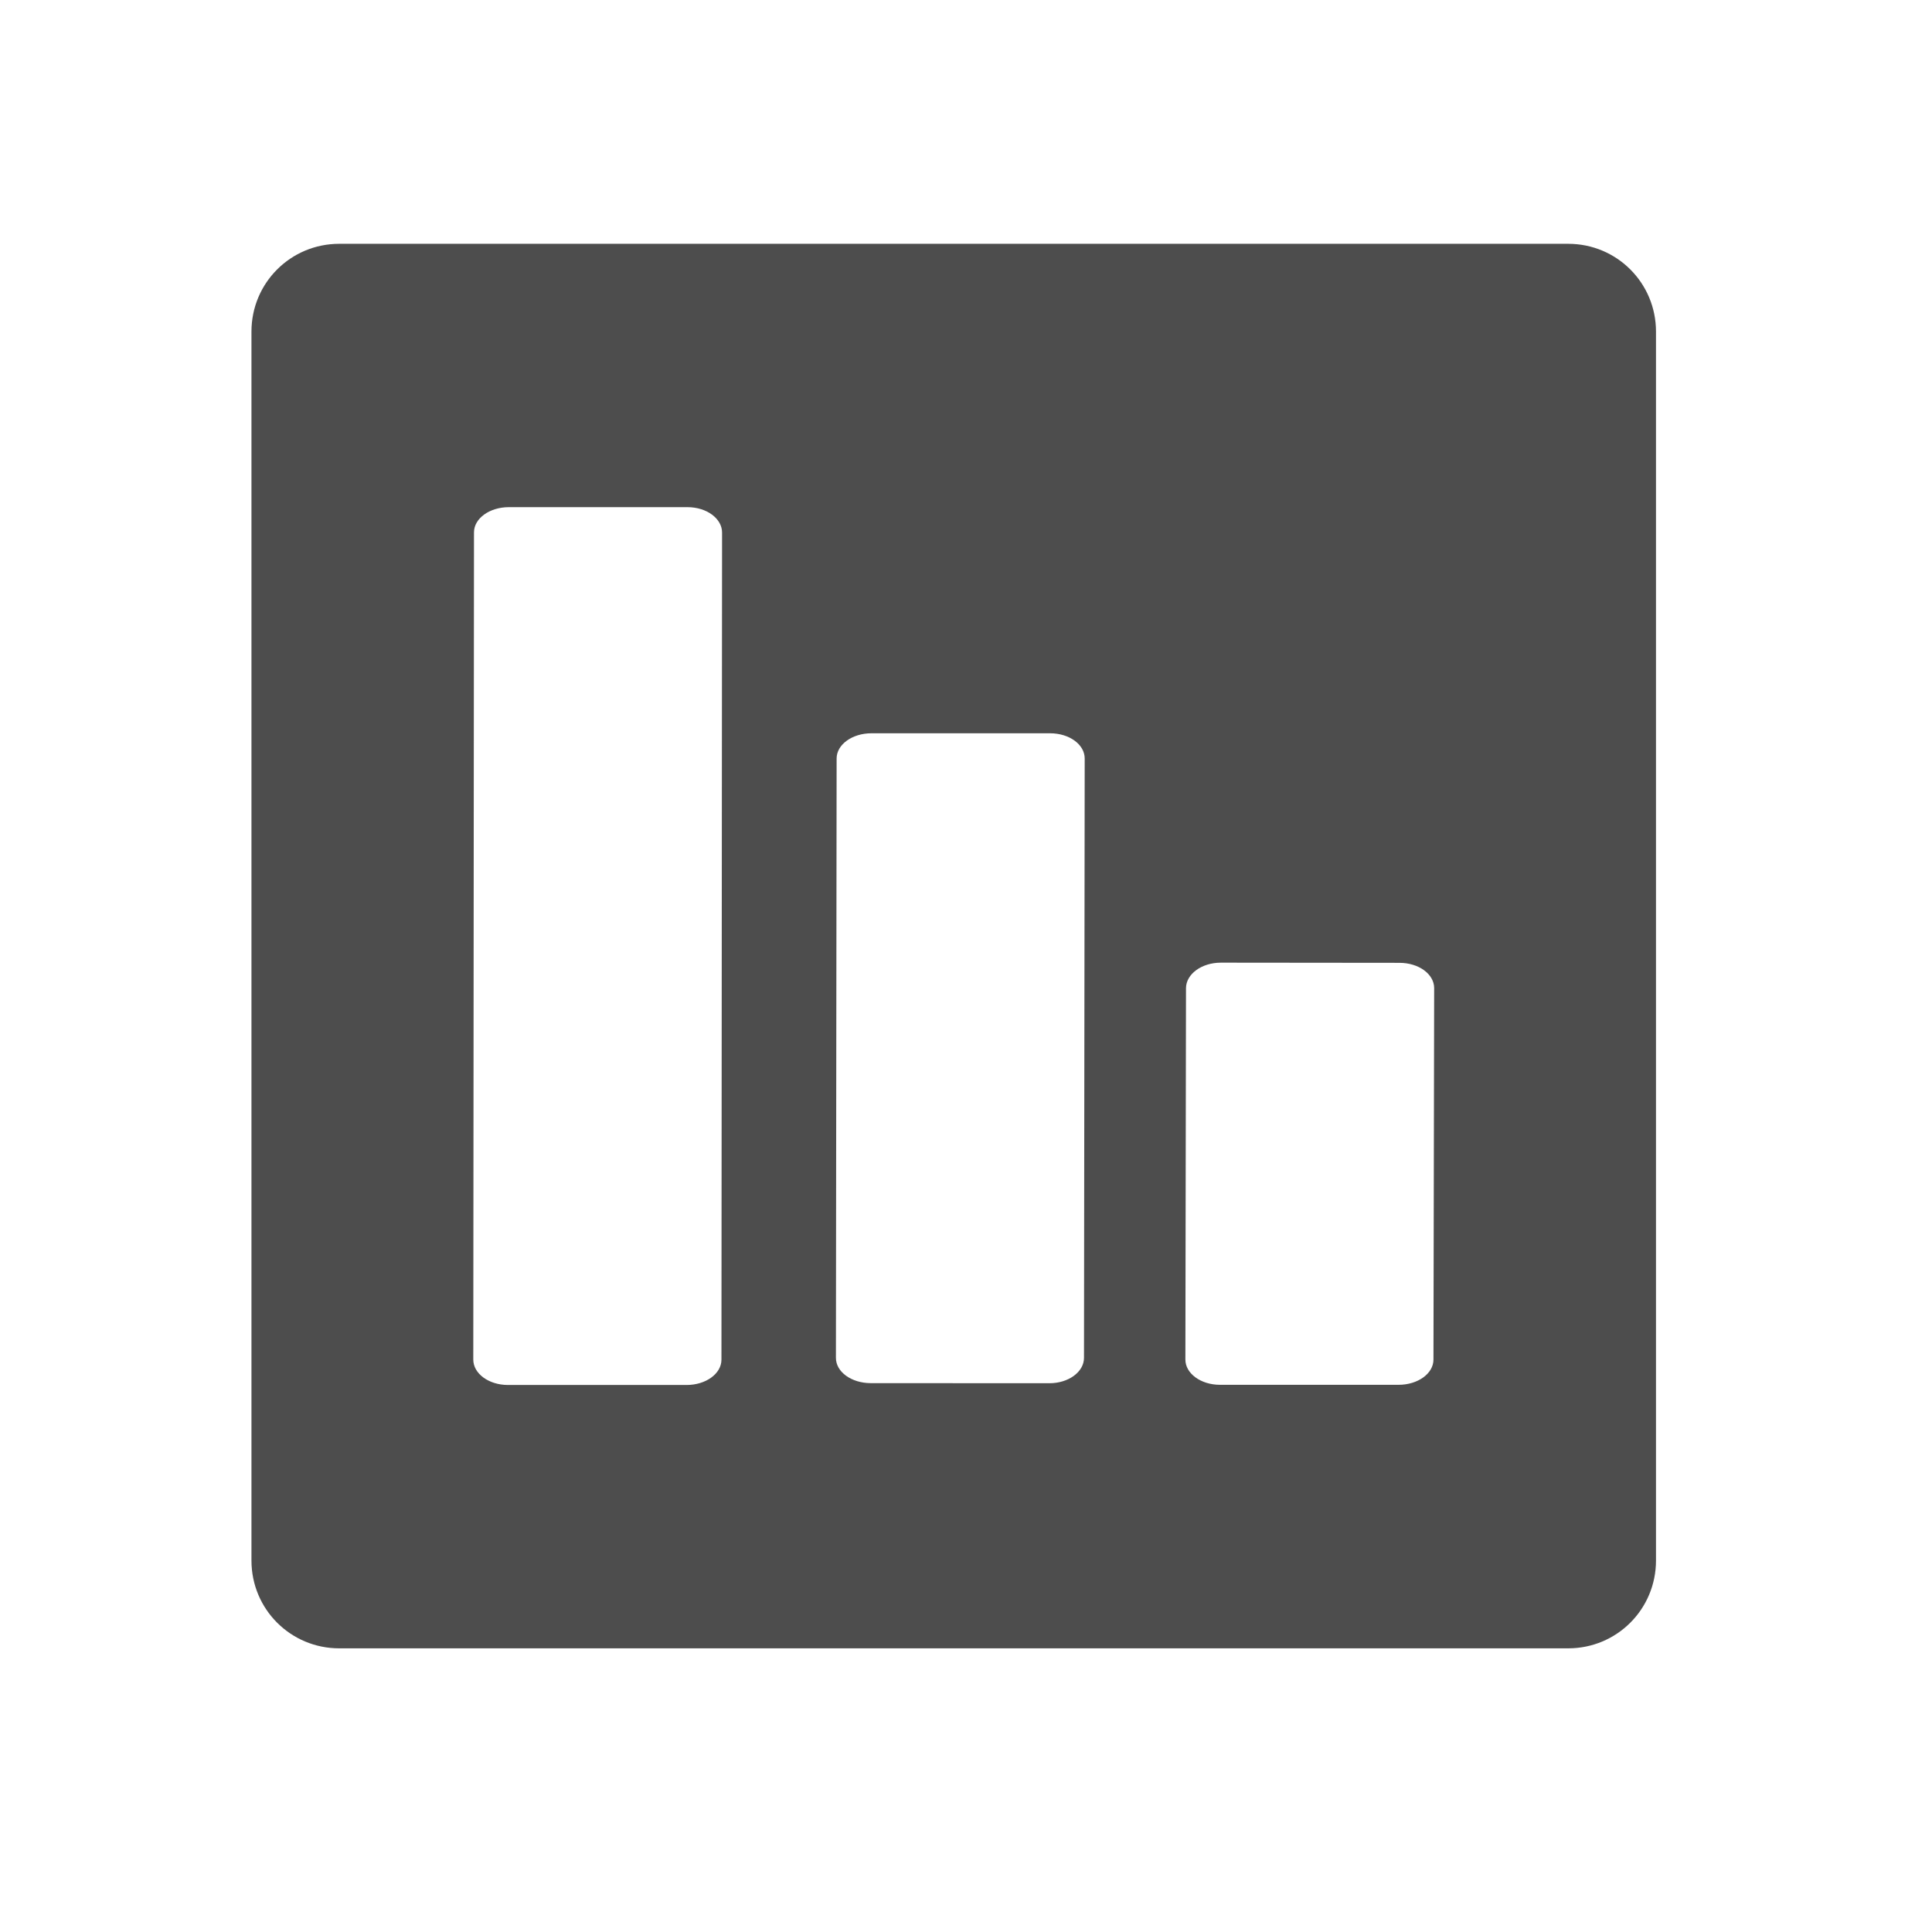 <?xml version="1.0" encoding="UTF-8" standalone="no"?>
<!-- Created with Inkscape (http://www.inkscape.org/) -->

<svg
   xmlns:osb="http://www.openswatchbook.org/uri/2009/osb"
   xmlns:dc="http://purl.org/dc/elements/1.1/"
   xmlns:cc="http://creativecommons.org/ns#"
   xmlns:rdf="http://www.w3.org/1999/02/22-rdf-syntax-ns#"
   xmlns:svg="http://www.w3.org/2000/svg"
   xmlns="http://www.w3.org/2000/svg"
   xmlns:sodipodi="http://sodipodi.sourceforge.net/DTD/sodipodi-0.dtd"
   xmlns:inkscape="http://www.inkscape.org/namespaces/inkscape"
   width="22"
   height="22"
   id="svg3869"
   version="1.1"
   inkscape:version="0.91 r13725"
   sodipodi:docname="view-calendar-time-spent.svg">
  <defs
     id="defs3871">
    <linearGradient
       osb:paint="gradient"
       id="linearGradient4207">
      <stop
         id="stop3371"
         offset="0"
         style="stop-color:#3498db;stop-opacity:1;" />
      <stop
         id="stop3373"
         offset="1"
         style="stop-color:#3498db;stop-opacity:0;" />
    </linearGradient>
  </defs>
  <sodipodi:namedview
     id="base"
     pagecolor="#ffffff"
     bordercolor="#666666"
     borderopacity="1.0"
     inkscape:pageopacity="0.0"
     inkscape:pageshadow="2"
     inkscape:zoom="11.313708"
     inkscape:cx="-23.175147"
     inkscape:cy="13.956141"
     inkscape:document-units="px"
     inkscape:current-layer="layer1"
     showgrid="true"
     fit-margin-top="0"
     fit-margin-left="0"
     fit-margin-right="0"
     fit-margin-bottom="0"
     inkscape:window-width="1366"
     inkscape:window-height="633"
     inkscape:window-x="0"
     inkscape:window-y="33"
     inkscape:window-maximized="1"
     inkscape:showpageshadow="false"
     inkscape:snap-bbox="true"
     inkscape:object-nodes="true">
    <inkscape:grid
       type="xygrid"
       id="grid4132" />
    <sodipodi:guide
       position="4,18"
       orientation="18,0"
       id="guide4138" />
    <sodipodi:guide
       position="20,2"
       orientation="-18,0"
       id="guide4142" />
    <sodipodi:guide
       position="2,21"
       orientation="0,-18"
       id="guide4144" />
    <sodipodi:guide
       position="3,19"
       orientation="16,0"
       id="guide4146" />
    <sodipodi:guide
       position="2,4"
       orientation="0,16"
       id="guide4148" />
    <sodipodi:guide
       position="21,20"
       orientation="-16,0"
       id="guide4150" />
    <sodipodi:guide
       position="2,20"
       orientation="0,-16"
       id="guide4152" />
  </sodipodi:namedview>
  <g
     inkscape:label="Capa 1"
     inkscape:groupmode="layer"
     id="layer1"
     transform="translate(-326,-534.362)">
    <g
       id="layer1-77"
       inkscape:label="Capa 1">
      <g
         inkscape:label="Capa 1"
         id="layer1-85">
        <g
           id="layer1-58"
           inkscape:label="Capa 1">
          <g
             transform="matrix(1.2,0,0,1.2,-68.633,-107.926)"
             id="g4208">
            <g
               inkscape:label="Capa 1"
               id="layer1-8"
               transform="matrix(0.833,0,0,0.833,57.19,89.931)">
              <g
                 id="layer1-72"
                 inkscape:label="Capa 1"
                 transform="translate(-21,2)">
                <g
                   inkscape:label="Capa 1"
                   id="layer1-5-5"
                   transform="translate(-94.714,7.571)" />
              </g>
              <g
                 id="layer1-2"
                 inkscape:label="Capa 1"
                 transform="translate(-25.3,0.3)">
                <g
                   transform="translate(-21,2)"
                   inkscape:label="Capa 1"
                   id="layer1-72-3">
                  <g
                     transform="translate(-94.714,7.571)"
                     id="layer1-5-6"
                     inkscape:label="Capa 1">
                    <path
                       style="opacity:1;fill:#4d4d4d;fill-opacity:1;fill-rule:evenodd;stroke:none;stroke-width:1;stroke-linecap:round;stroke-linejoin:miter;stroke-miterlimit:4;stroke-dasharray:none;stroke-dashoffset:0;stroke-opacity:1"
                       d="M 4 3 C 3.446 3 3 3.446 3 4 L 3 18 C 3 18.554 3.446 19 4 19 L 18 19 C 18.554 19 19 18.554 19 18 L 19 4 C 19 3.446 18.554 3 18 3 L 4 3 z M 5.932 6 L 7.967 6 C 8.186 6 8.361 6.13 8.361 6.289 L 8.354 15.713 C 8.353 15.872 8.176 16 7.957 16 L 5.922 16 C 5.703 16 5.527 15.87 5.527 15.711 L 5.535 6.287 C 5.535 6.128 5.713 6 5.932 6 z M 10.062 8.576 L 12.098 8.576 C 12.317 8.576 12.492 8.704 12.492 8.863 L 12.484 15.691 C 12.484 15.851 12.307 15.981 12.088 15.98 L 10.053 15.979 C 9.834 15.978 9.658 15.851 9.658 15.691 L 9.666 8.863 C 9.666 8.704 9.844 8.576 10.062 8.576 z M 14.043 11.189 L 16.078 11.191 C 16.297 11.191 16.473 11.319 16.473 11.479 L 16.465 15.711 C 16.465 15.87 16.287 15.998 16.068 15.998 L 14.033 15.998 C 13.814 15.998 13.638 15.868 13.639 15.709 L 13.646 11.479 C 13.647 11.319 13.824 11.189 14.043 11.189 z "
                       transform="translate(467.014,524.491)"
                       id="rect4227" />
                    <g
                       transform="matrix(0.625,0,0,0.625,267.389,194.639)"
                       id="layer1-4-5"
                       inkscape:label="Capa 1"
                       style="fill:#2ecc71;fill-opacity:1" />
                  </g>
                </g>
              </g>
            </g>
          </g>
        </g>
      </g>
    </g>
    <g
       id="g4226"
       transform="matrix(1.333,0,0,1.333,-113.667,-179.187)">
      <g
         style="fill:#ffffff;fill-opacity:1"
         inkscape:label="Capa 1"
         id="layer1-40"
         transform="matrix(-0.944,0,0,0.944,344.925,-442.688)">
        <g
           style="fill:#ffffff;fill-opacity:1"
           transform="translate(-412.883,512.004)"
           id="layer1-4-8"
           inkscape:label="Capa 1">
          <g
             style="fill:#ffffff;fill-opacity:1"
             inkscape:label="Capa 1"
             id="layer1-7-34"
             transform="translate(392.571,-514.564)" />
          <g
             style="fill:#ffffff;fill-opacity:1"
             transform="translate(341.797,500.252)"
             id="g4240-07">
            <g
               style="fill:#ffffff;fill-opacity:1"
               transform="translate(-392.988,-511.278)"
               id="layer1-1-1"
               inkscape:label="Capa 1"
               inkscape:transform-center-x="5.4653607"
               inkscape:transform-center-y="-9.4924686">
              <g
                 style="fill:#ffffff;fill-opacity:1"
                 transform="translate(0.42,0.035)"
                 inkscape:label="Capa 1"
                 id="layer1-3-69">
                <g
                   style="fill:#ffffff;fill-opacity:1"
                   id="g6031-4"
                   transform="translate(-20.875,3.732)">
                  <g
                     transform="matrix(1.333,0,0,1.333,-109.13,-184.418)"
                     id="g4191-0"
                     style="fill:#ffffff;fill-opacity:1;stroke:#1f2a47;stroke-opacity:1">
                    <g
                       style="fill:#ffffff;fill-opacity:1"
                       transform="translate(440.362,509.625)"
                       id="g4186-81">
                      <g
                         style="fill:#ffffff;fill-opacity:1;stroke:#1f2a47;stroke-opacity:1"
                         transform="matrix(0.521,0,0,0.521,-0.77,19.353)"
                         id="g4186-3-1">
                        <g
                           style="fill:#ffffff;fill-opacity:1"
                           transform="translate(-400.505,-509.146)"
                           inkscape:label="Capa 1"
                           id="layer1-3-6-53">
                          <g
                             style="fill:#ffffff;fill-opacity:1"
                             inkscape:label="Capa 1"
                             id="layer1-2-8"
                             transform="matrix(1.004,0,0,1.004,11.267,17.846)">
                            <g
                               style="fill:#ffffff;fill-opacity:1"
                               transform="matrix(1.526,0,0,1.526,376.499,-1040.174)"
                               id="g4414-9-0">
                              <g
                                 style="fill:#ffffff;fill-opacity:1"
                                 id="g4180-9"
                                 transform="matrix(1.153,0,0,1.153,-4.834,-156.433)">
                                <g
                                   style="fill:#ffffff;fill-opacity:1"
                                   transform="matrix(0.568,0,0,0.568,10.427,1005.572)"
                                   id="g4186-6-3" />
                                <g
                                   style="fill:#ffffff;fill-opacity:1"
                                   id="g4246-1"
                                   transform="matrix(0.49,0,0,0.49,12.269,518.121)">
                                <g
                                   style="fill:#ffffff;fill-opacity:1"
                                   transform="translate(23.77,0.136)"
                                   id="g4400-0-7" />
                                </g>
                                <g
                                   style="fill:#ffffff;fill-opacity:1;stroke:#1f2a47;stroke-opacity:1"
                                   transform="matrix(0.668,0,0,0.668,-295.199,659.196)"
                                   id="layer1-14-7"
                                   inkscape:label="Capa 1"
                                   inkscape:transform-center-x="3.3612969"
                                   inkscape:transform-center-y="-5.8380485">
                                <g
                                   style="fill:#ffffff;fill-opacity:1"
                                   transform="translate(0.42,0.035)"
                                   inkscape:label="Capa 1"
                                   id="layer1-3-1-0">
                                <g
                                   style="fill:#ffffff;fill-opacity:1"
                                   transform="translate(-37.074,0.97)"
                                   id="layer1-7-3-8"
                                   inkscape:label="Capa 1">
                                <g
                                   style="fill:#ffffff;fill-opacity:1"
                                   transform="matrix(1.526,0,0,1.526,376.317,-1040.126)"
                                   id="g4231-5-6" />
                                </g>
                                <g
                                   id="g4400-5-6"
                                   transform="matrix(-7.3528065e-4,-0.893,1.227,-5.3540491e-4,-783.913,538.631)"
                                   style="fill:#ffffff;fill-opacity:1">
                                <g
                                   style="fill:#ffffff;fill-opacity:1"
                                   id="g6022-8" />
                                </g>
                                </g>
                                </g>
                              </g>
                            </g>
                          </g>
                        </g>
                      </g>
                    </g>
                  </g>
                </g>
              </g>
            </g>
          </g>
        </g>
      </g>
    </g>
  </g>
</svg>
